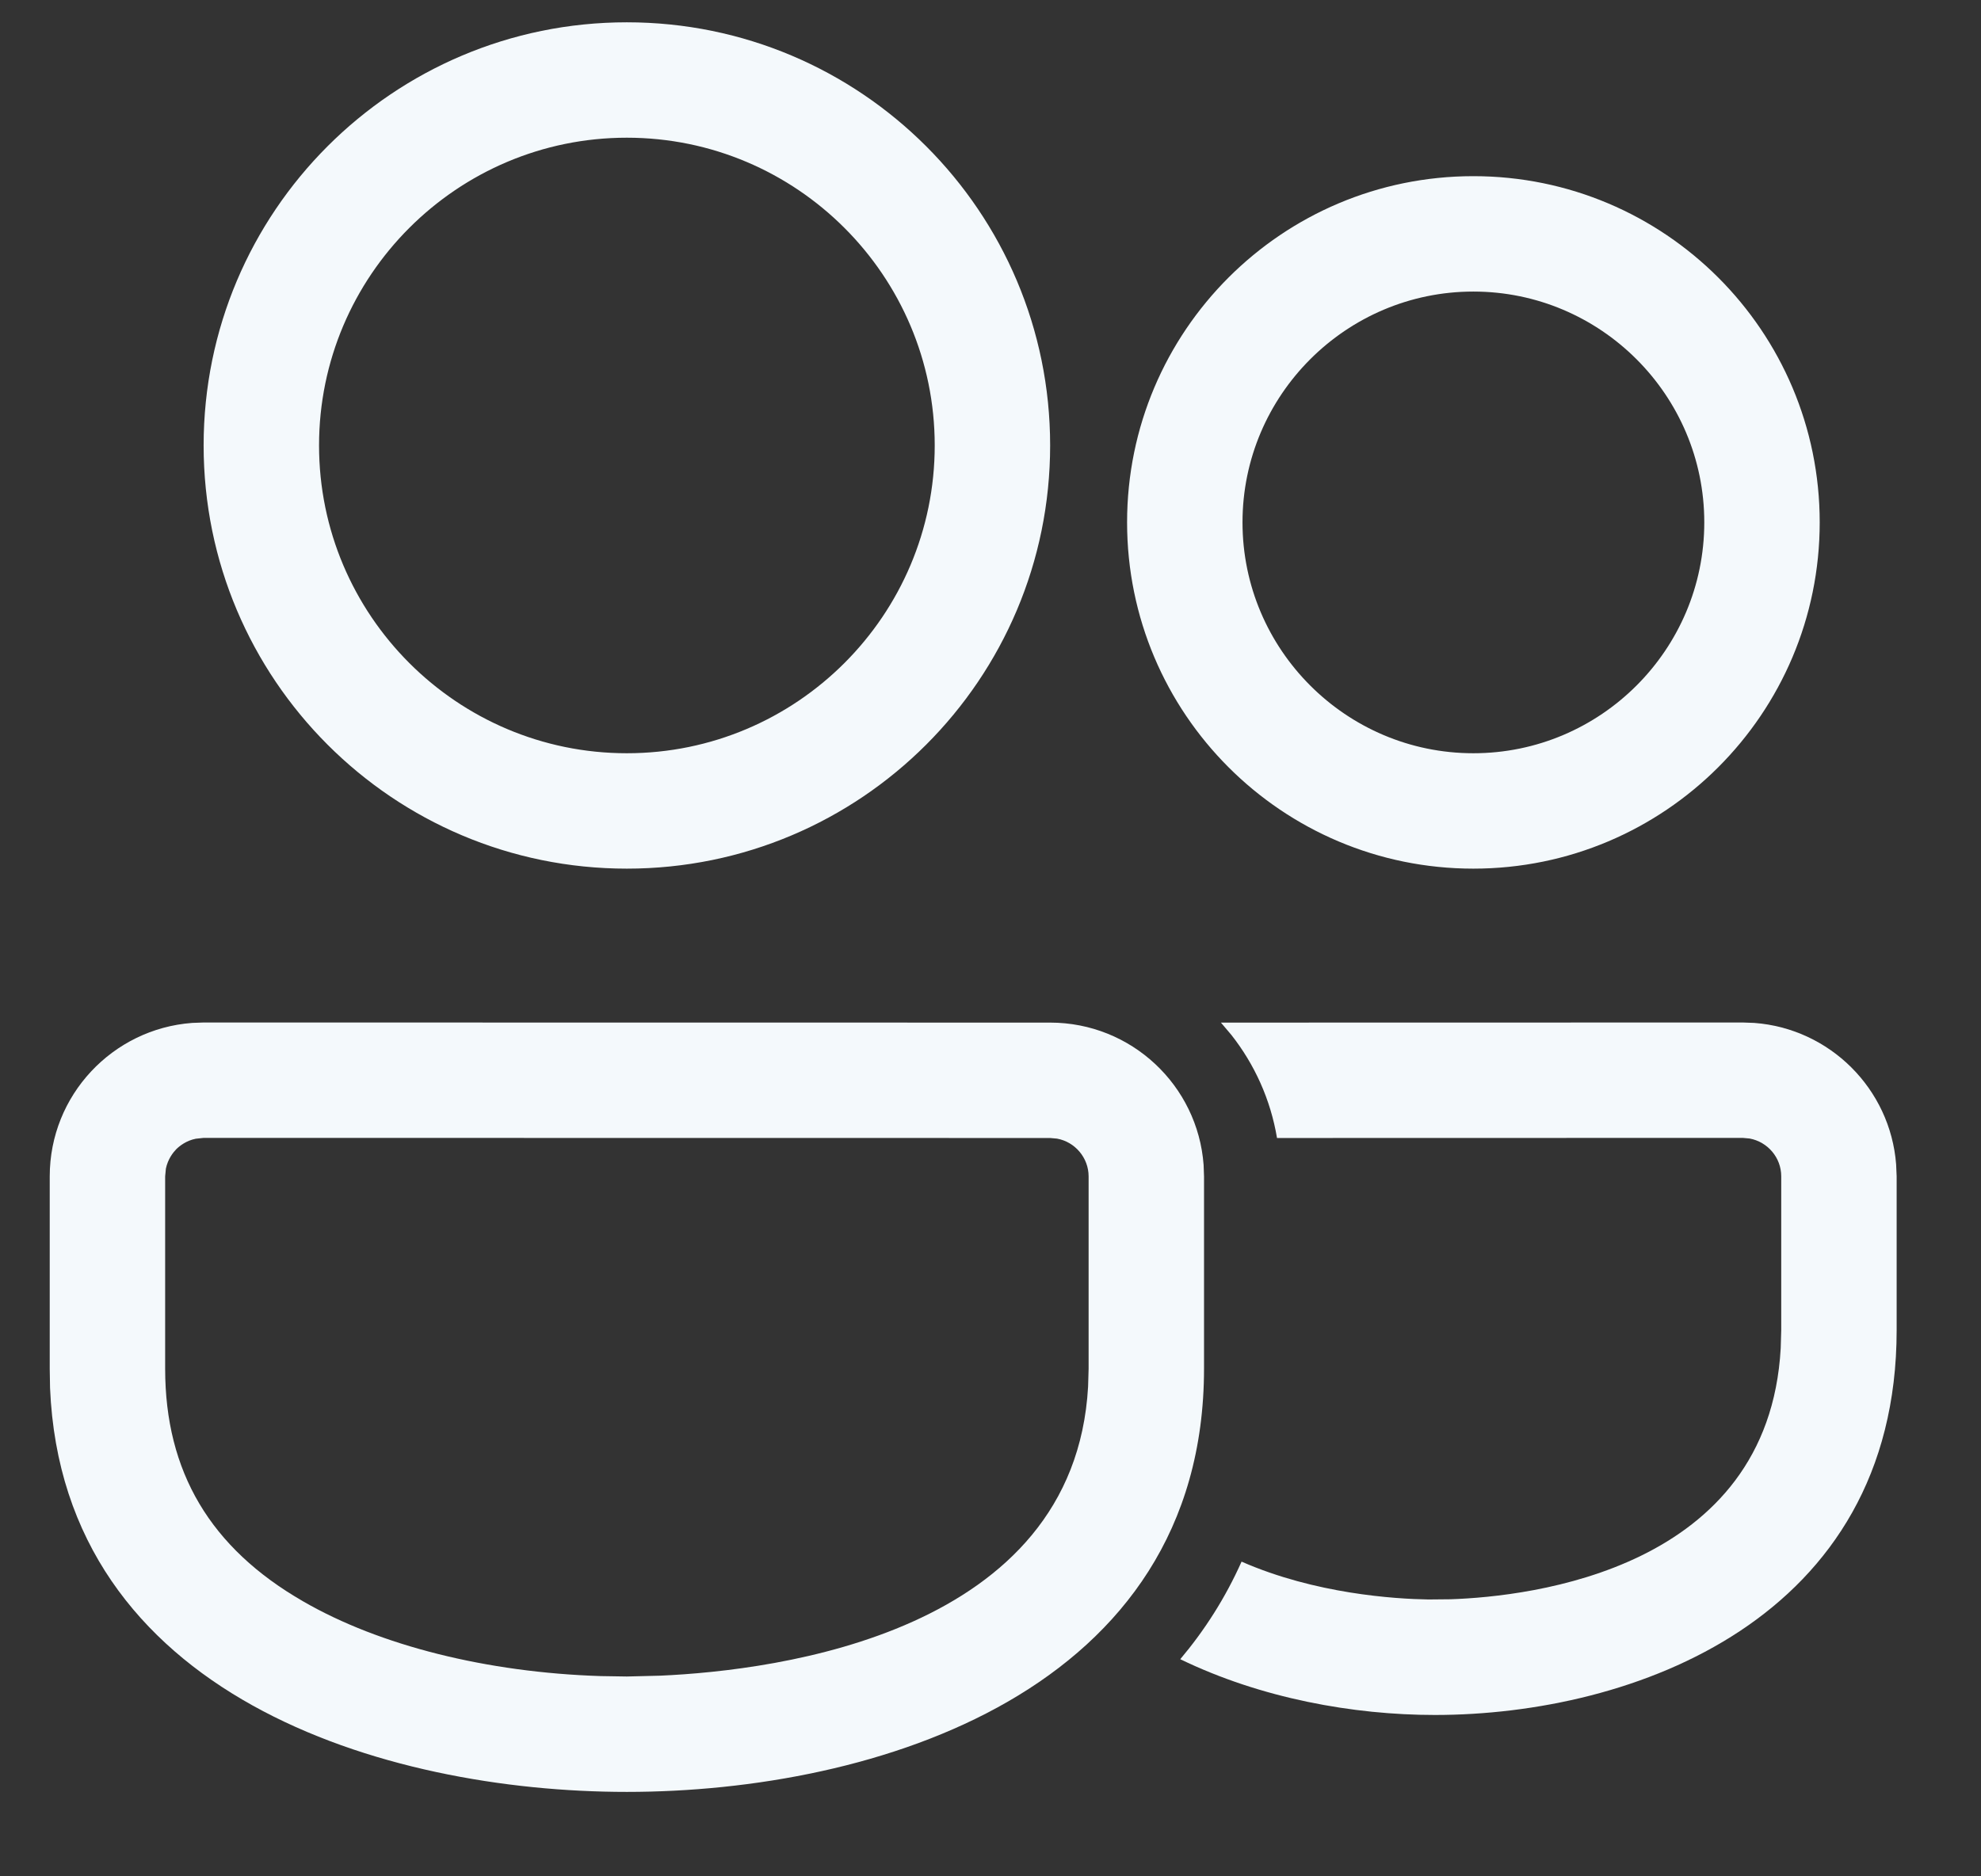 <svg width="19" height="18" viewBox="0 0 19 18" fill="none" xmlns="http://www.w3.org/2000/svg">
<rect x="0" y="0" width="19" height="18" fill="#333333" stroke="none"/>
<path fill-rule="evenodd" clip-rule="evenodd" d="M11.544 11.176C11.488 10.412 10.85 9.81 10.072 9.81L1.953 9.809L1.843 9.813C1.079 9.87 0.477 10.508 0.477 11.285V13.13L0.48 13.314C0.603 16.268 3.688 17.19 6.012 17.19C8.384 17.19 11.547 16.23 11.548 13.13V11.286L11.544 11.176ZM1.878 10.924L1.953 10.916L10.072 10.917L10.138 10.923C10.31 10.954 10.441 11.106 10.441 11.286V13.13L10.436 13.302C10.304 15.665 7.456 16.025 6.333 16.075L6.012 16.083L5.76 16.079C4.672 16.044 3.644 15.788 2.909 15.363C2.017 14.85 1.584 14.119 1.584 13.13V11.285L1.591 11.211C1.61 11.119 1.66 11.056 1.691 11.024C1.724 10.992 1.787 10.942 1.878 10.924ZM10.072 4.273C10.072 2.032 8.255 0.214 6.012 0.214C3.77 0.214 1.953 2.032 1.953 4.273C1.953 6.515 3.77 8.333 6.012 8.333C8.255 8.333 10.072 6.515 10.072 4.273ZM17.453 5.011C17.453 3.177 15.966 1.69 14.131 1.69C12.297 1.69 10.81 3.177 10.81 5.011C10.81 6.846 12.297 8.333 14.131 8.333C15.966 8.333 17.453 6.846 17.453 5.011ZM3.06 4.273C3.06 2.645 4.384 1.321 6.012 1.321C7.641 1.321 8.965 2.645 8.965 4.273C8.965 5.902 7.641 7.226 6.012 7.226C4.384 7.226 3.06 5.902 3.06 4.273ZM11.917 5.011C11.917 3.791 12.911 2.797 14.131 2.797C15.352 2.797 16.346 3.791 16.346 5.011C16.346 6.232 15.352 7.226 14.131 7.226C12.911 7.226 11.917 6.232 11.917 5.011Z" fill="#F4F9FC"/>
<path d="M16.715 9.809L16.825 9.813C17.55 9.867 18.13 10.445 18.186 11.17L18.191 11.285V12.761C18.19 15.536 15.659 16.452 13.762 16.452C12.981 16.452 12.095 16.293 11.32 15.917C11.555 15.638 11.753 15.328 11.908 14.981C12.615 15.291 13.378 15.339 13.7 15.344L13.913 15.342C14.678 15.316 16.962 15.058 17.079 12.933L17.084 12.761V11.285C17.084 11.104 16.953 10.954 16.781 10.922L16.715 10.916L12.248 10.917C12.186 10.547 12.032 10.21 11.81 9.928L11.71 9.81L16.715 9.809Z" fill="#F4F9FC"/>
</svg>
